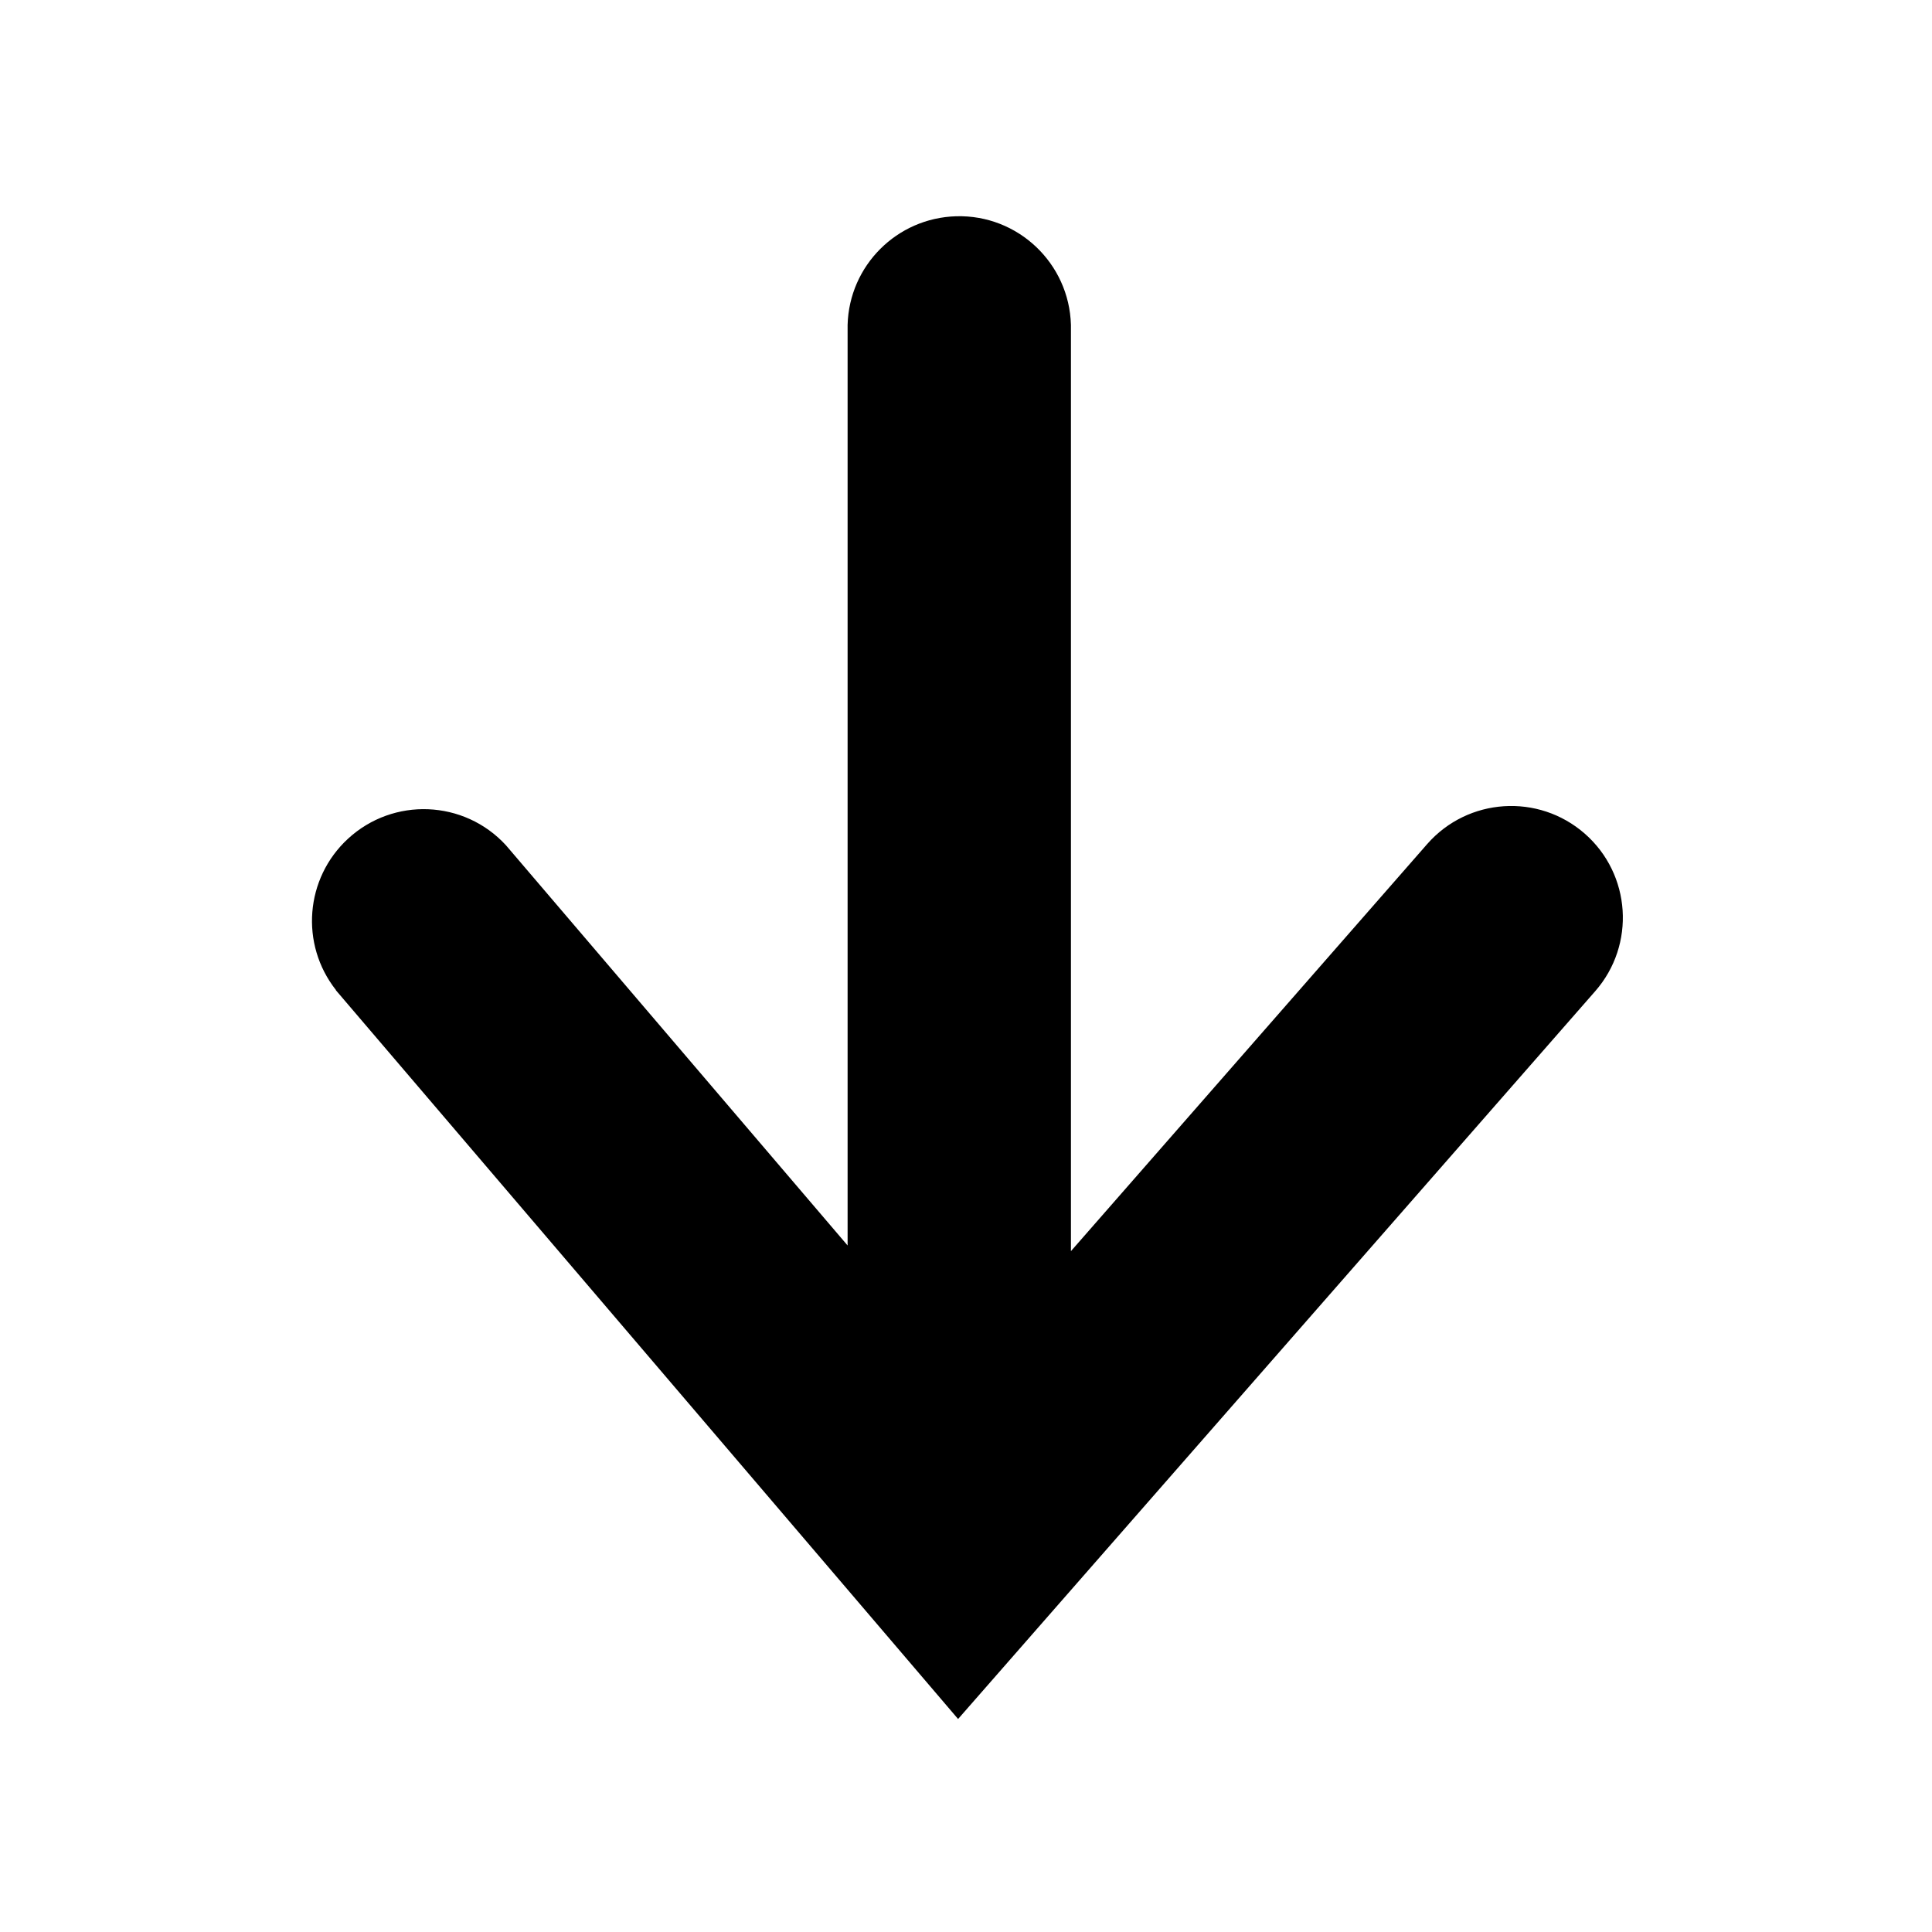 <?xml version="1.0" encoding="utf-8"?>
<!-- Generator: Adobe Illustrator 16.0.0, SVG Export Plug-In . SVG Version: 6.00 Build 0)  -->
<!DOCTYPE svg PUBLIC "-//W3C//DTD SVG 1.1//EN" "http://www.w3.org/Graphics/SVG/1.1/DTD/svg11.dtd">
<svg version="1.1" id="Layer_1" xmlns="http://www.w3.org/2000/svg" xmlns:xlink="http://www.w3.org/1999/xlink" x="0px" y="0px"
	 width="32px" height="32px" viewBox="0 0 32 32" enable-background="new 0 0 32 32" xml:space="preserve">
<g id="Group_1605" transform="translate(4840.56 5112.294) rotate(180)">
	<g id="invisible_box">
		<rect id="Rectangle_273" x="4808.56" y="5080.294" fill="none" width="32" height="32"/>
	</g>
	<path id="Path_1239" fill="#000000" d="M4834.998,5095.894l-10.307-12.072l-10.553,12.055c-0.672,0.768-0.595,1.936,0.173,2.609
		c0.769,0.673,1.937,0.596,2.611-0.173l0,0l5.9-6.742v15.343c0.029,1.021,0.88,1.827,1.901,1.798
		c0.982-0.028,1.771-0.817,1.798-1.798v-15.249l5.66,6.63c0.692,0.752,1.863,0.8,2.615,0.107c0.711-0.655,0.798-1.747,0.199-2.507
		L4834.998,5095.894z"/>
</g>
</svg>
